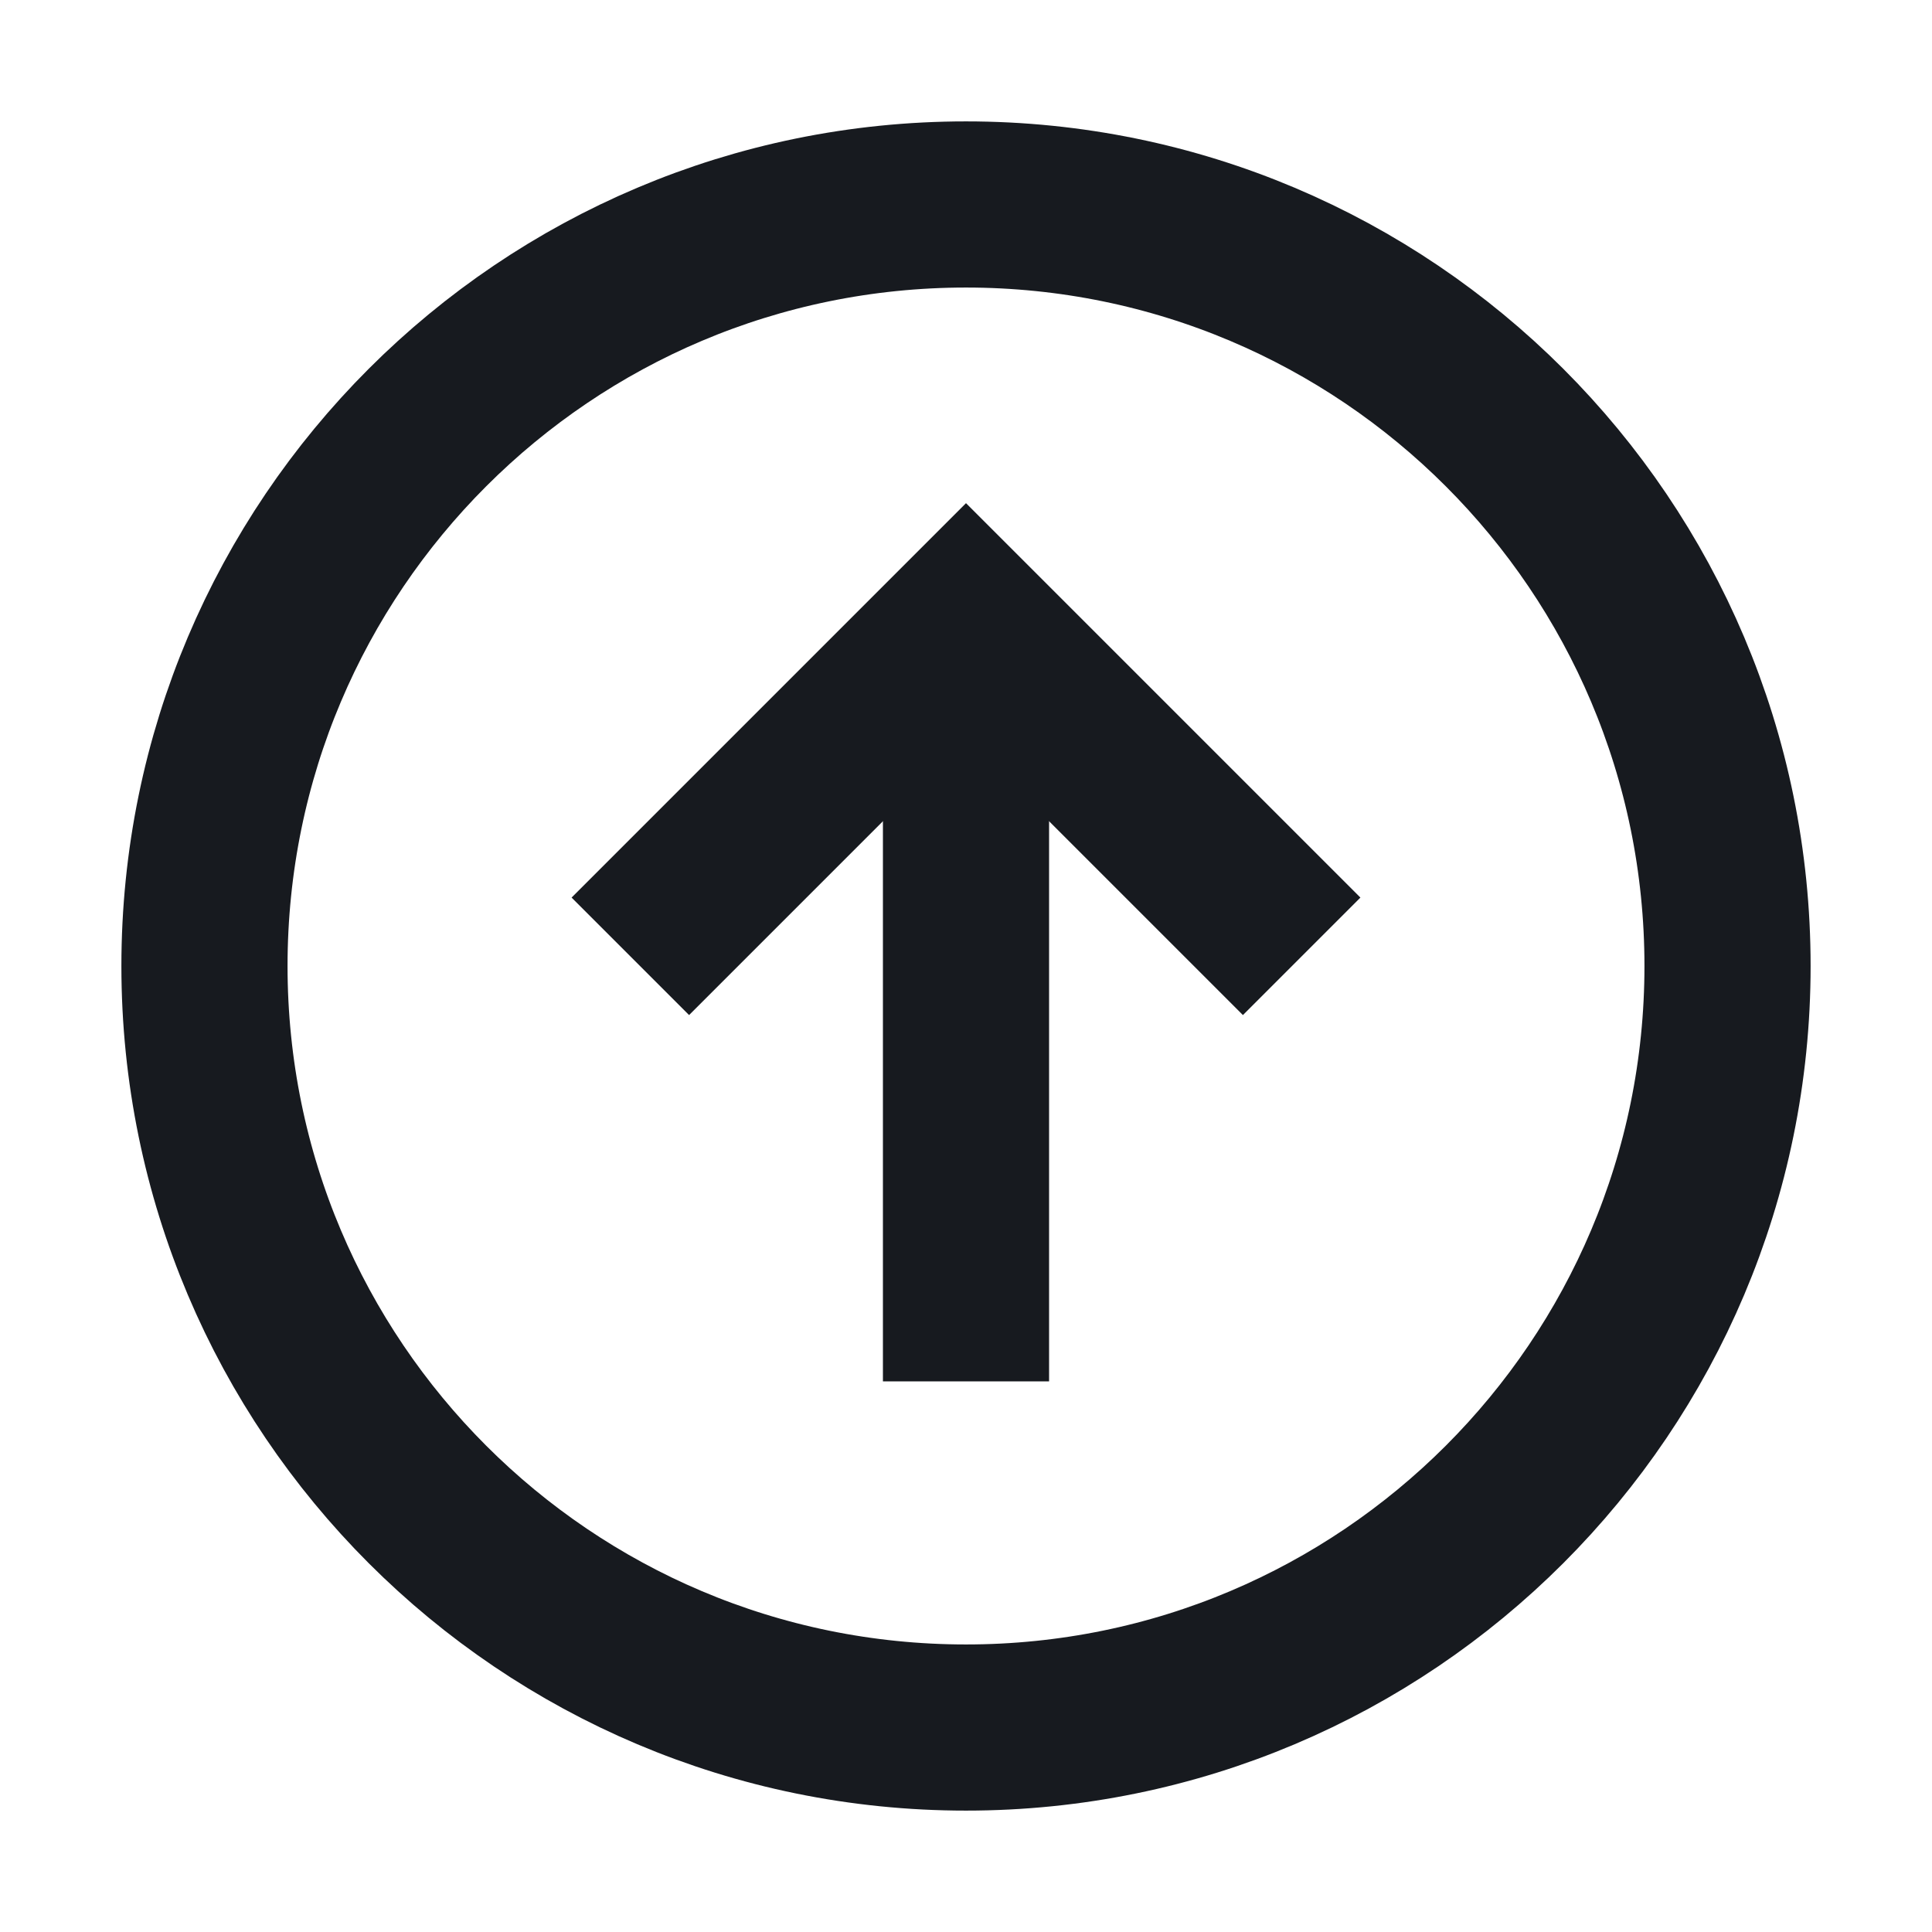 <svg width="24" height="24" viewBox="0 0 24 24" fill="none" xmlns="http://www.w3.org/2000/svg">
    <path d="M12 17.16L12 7.7" stroke="#171A1F" stroke-width="2.064" stroke-miterlimit="10"/>
    <path d="M8.56 11.15L12 7.71L15.44 11.15" stroke="#171A1F" stroke-width="2.064" stroke-miterlimit="10" stroke-linecap="square"/>
    <path d="M12 21.46C17.225 21.46 21.46 17.225 21.46 12C21.46 6.775 17.225 2.54 12 2.54C6.775 2.54 2.54 6.775 2.54 12C2.54 17.225 6.775 21.46 12 21.46Z" stroke="#171A1F" stroke-width="2.064" stroke-miterlimit="10" stroke-linecap="square"/>
</svg>
